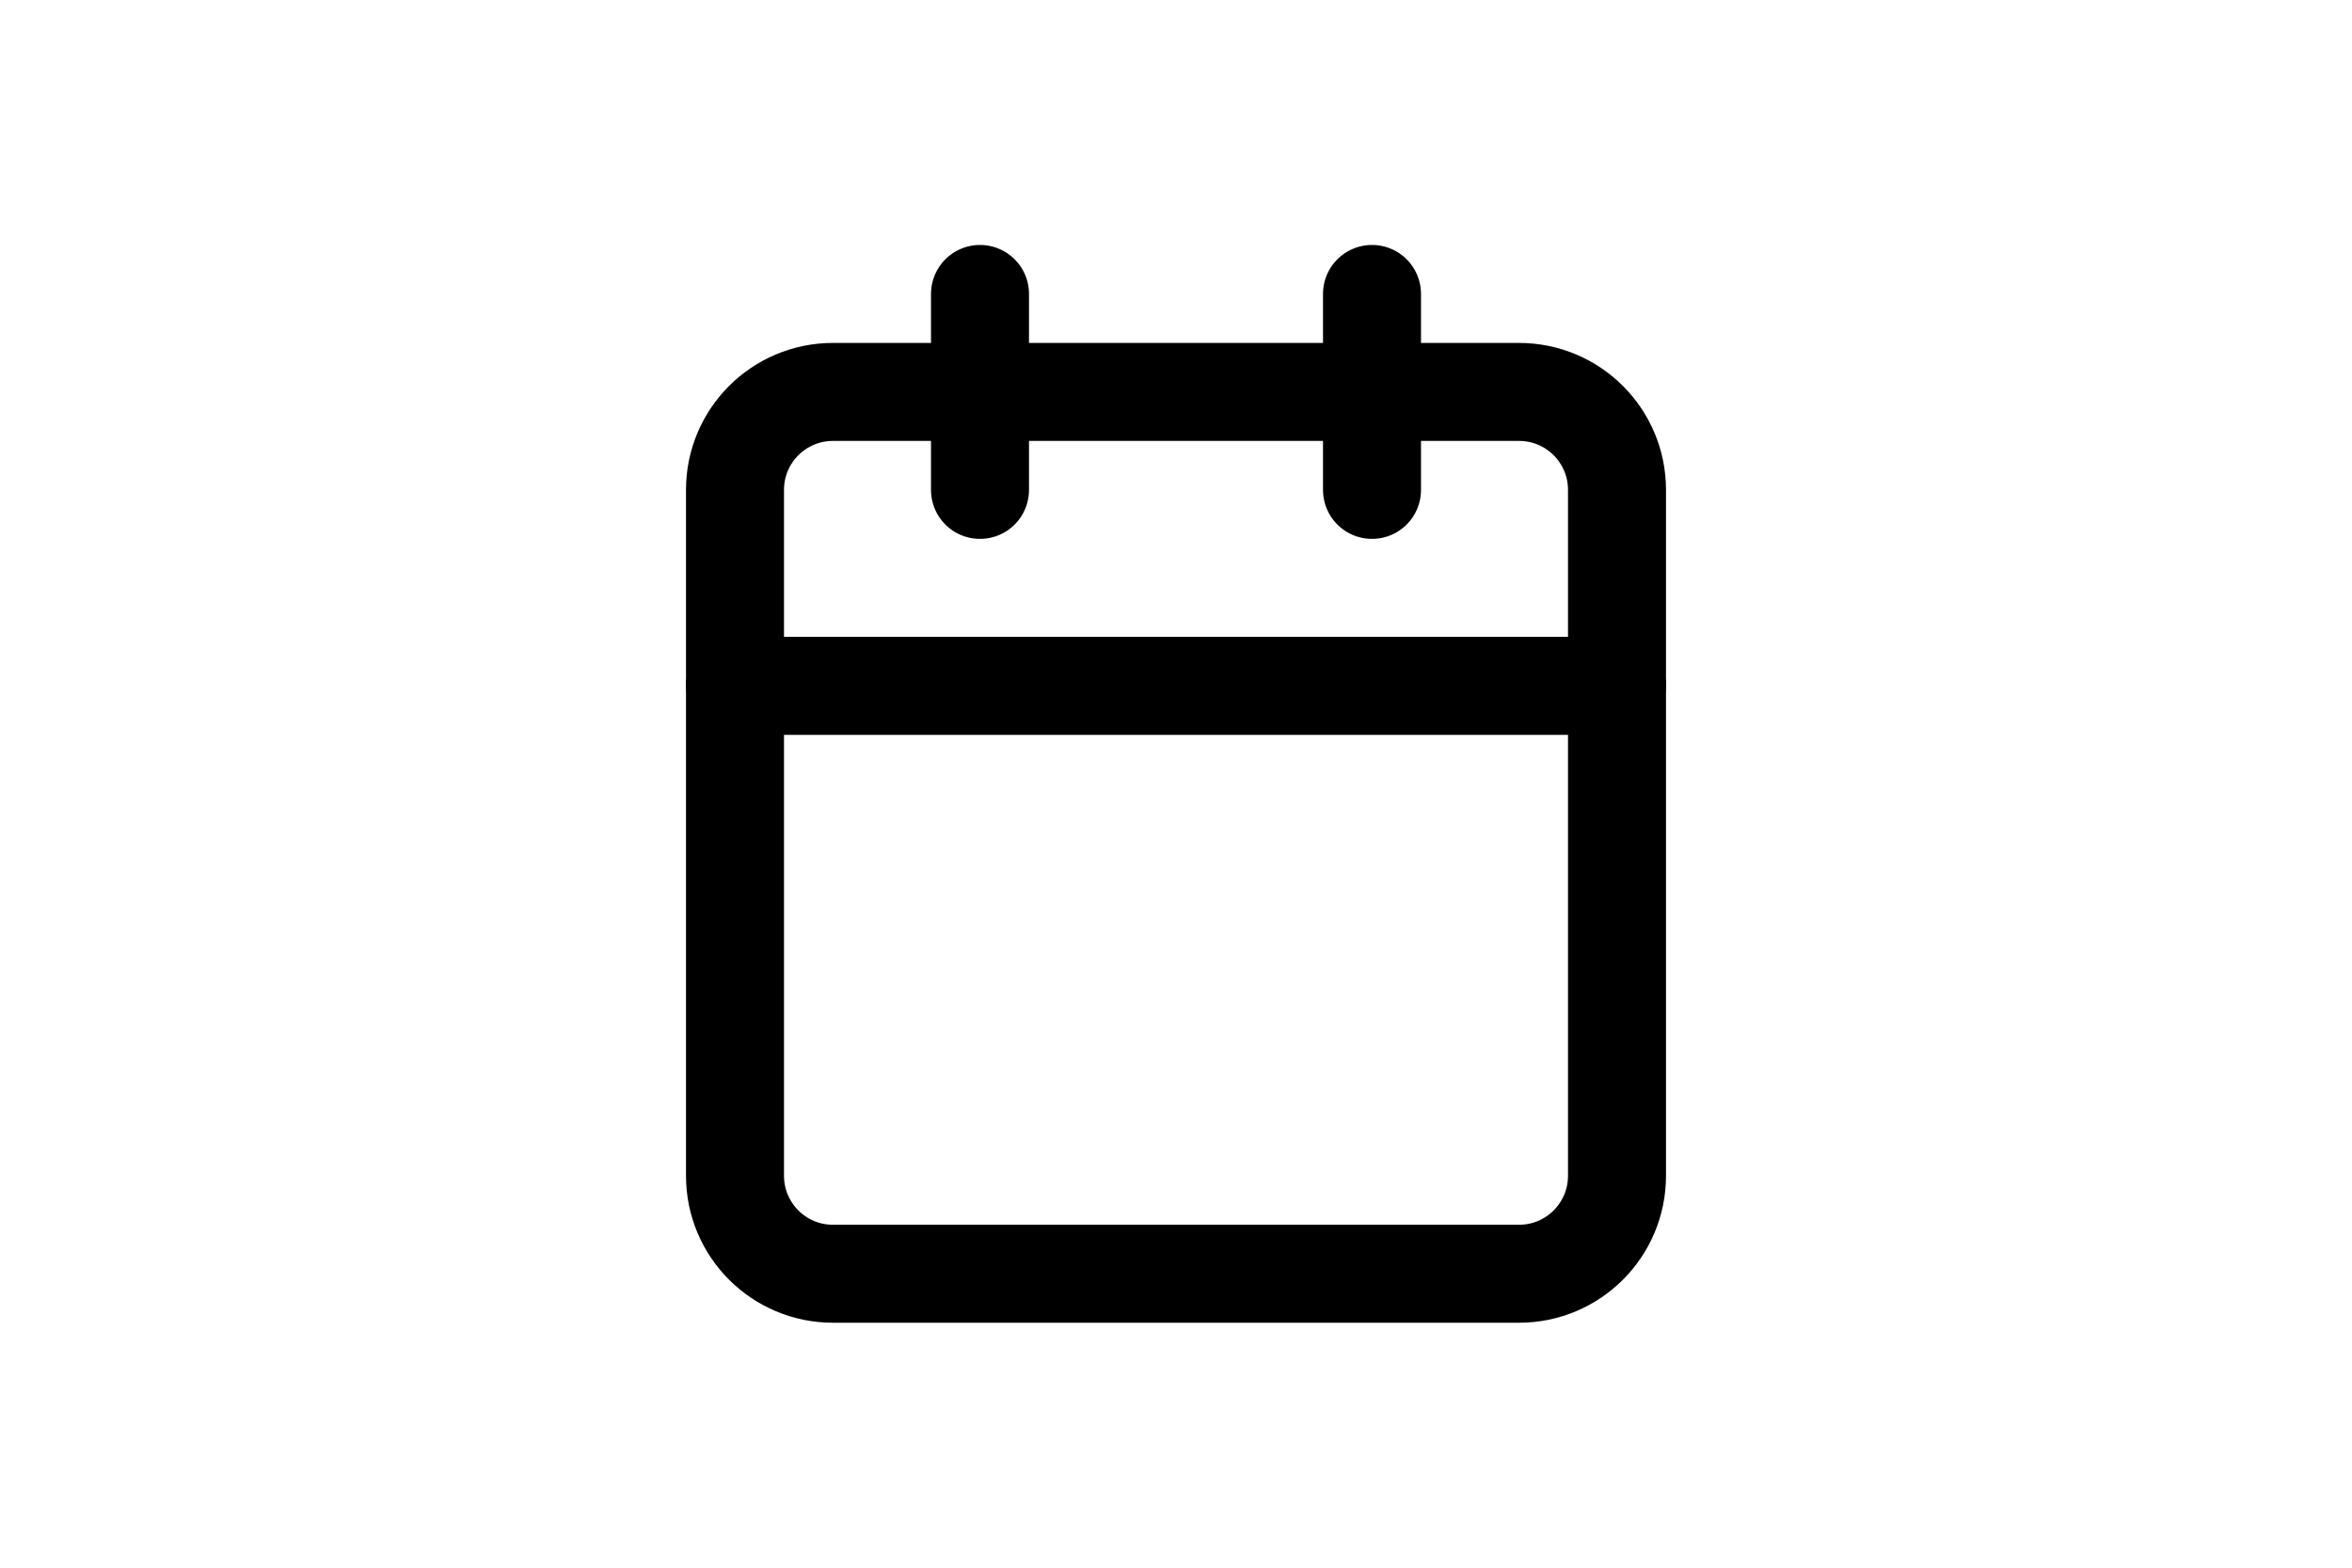 <svg width="48" height="32" viewBox="0 0 48 32" fill="none" xmlns="http://www.w3.org/2000/svg">
<path d="M31 8H17C15.895 8 15 8.895 15 10V24C15 25.105 15.895 26 17 26H31C32.105 26 33 25.105 33 24V10C33 8.895 32.105 8 31 8Z" stroke="black" stroke-width="2" stroke-linecap="round" stroke-linejoin="round"/>
<path d="M28 6V10" stroke="black" stroke-width="2" stroke-linecap="round" stroke-linejoin="round"/>
<path d="M20 6V10" stroke="black" stroke-width="2" stroke-linecap="round" stroke-linejoin="round"/>
<path d="M15 14H33" stroke="black" stroke-width="2" stroke-linecap="round" stroke-linejoin="round"/>
</svg>
